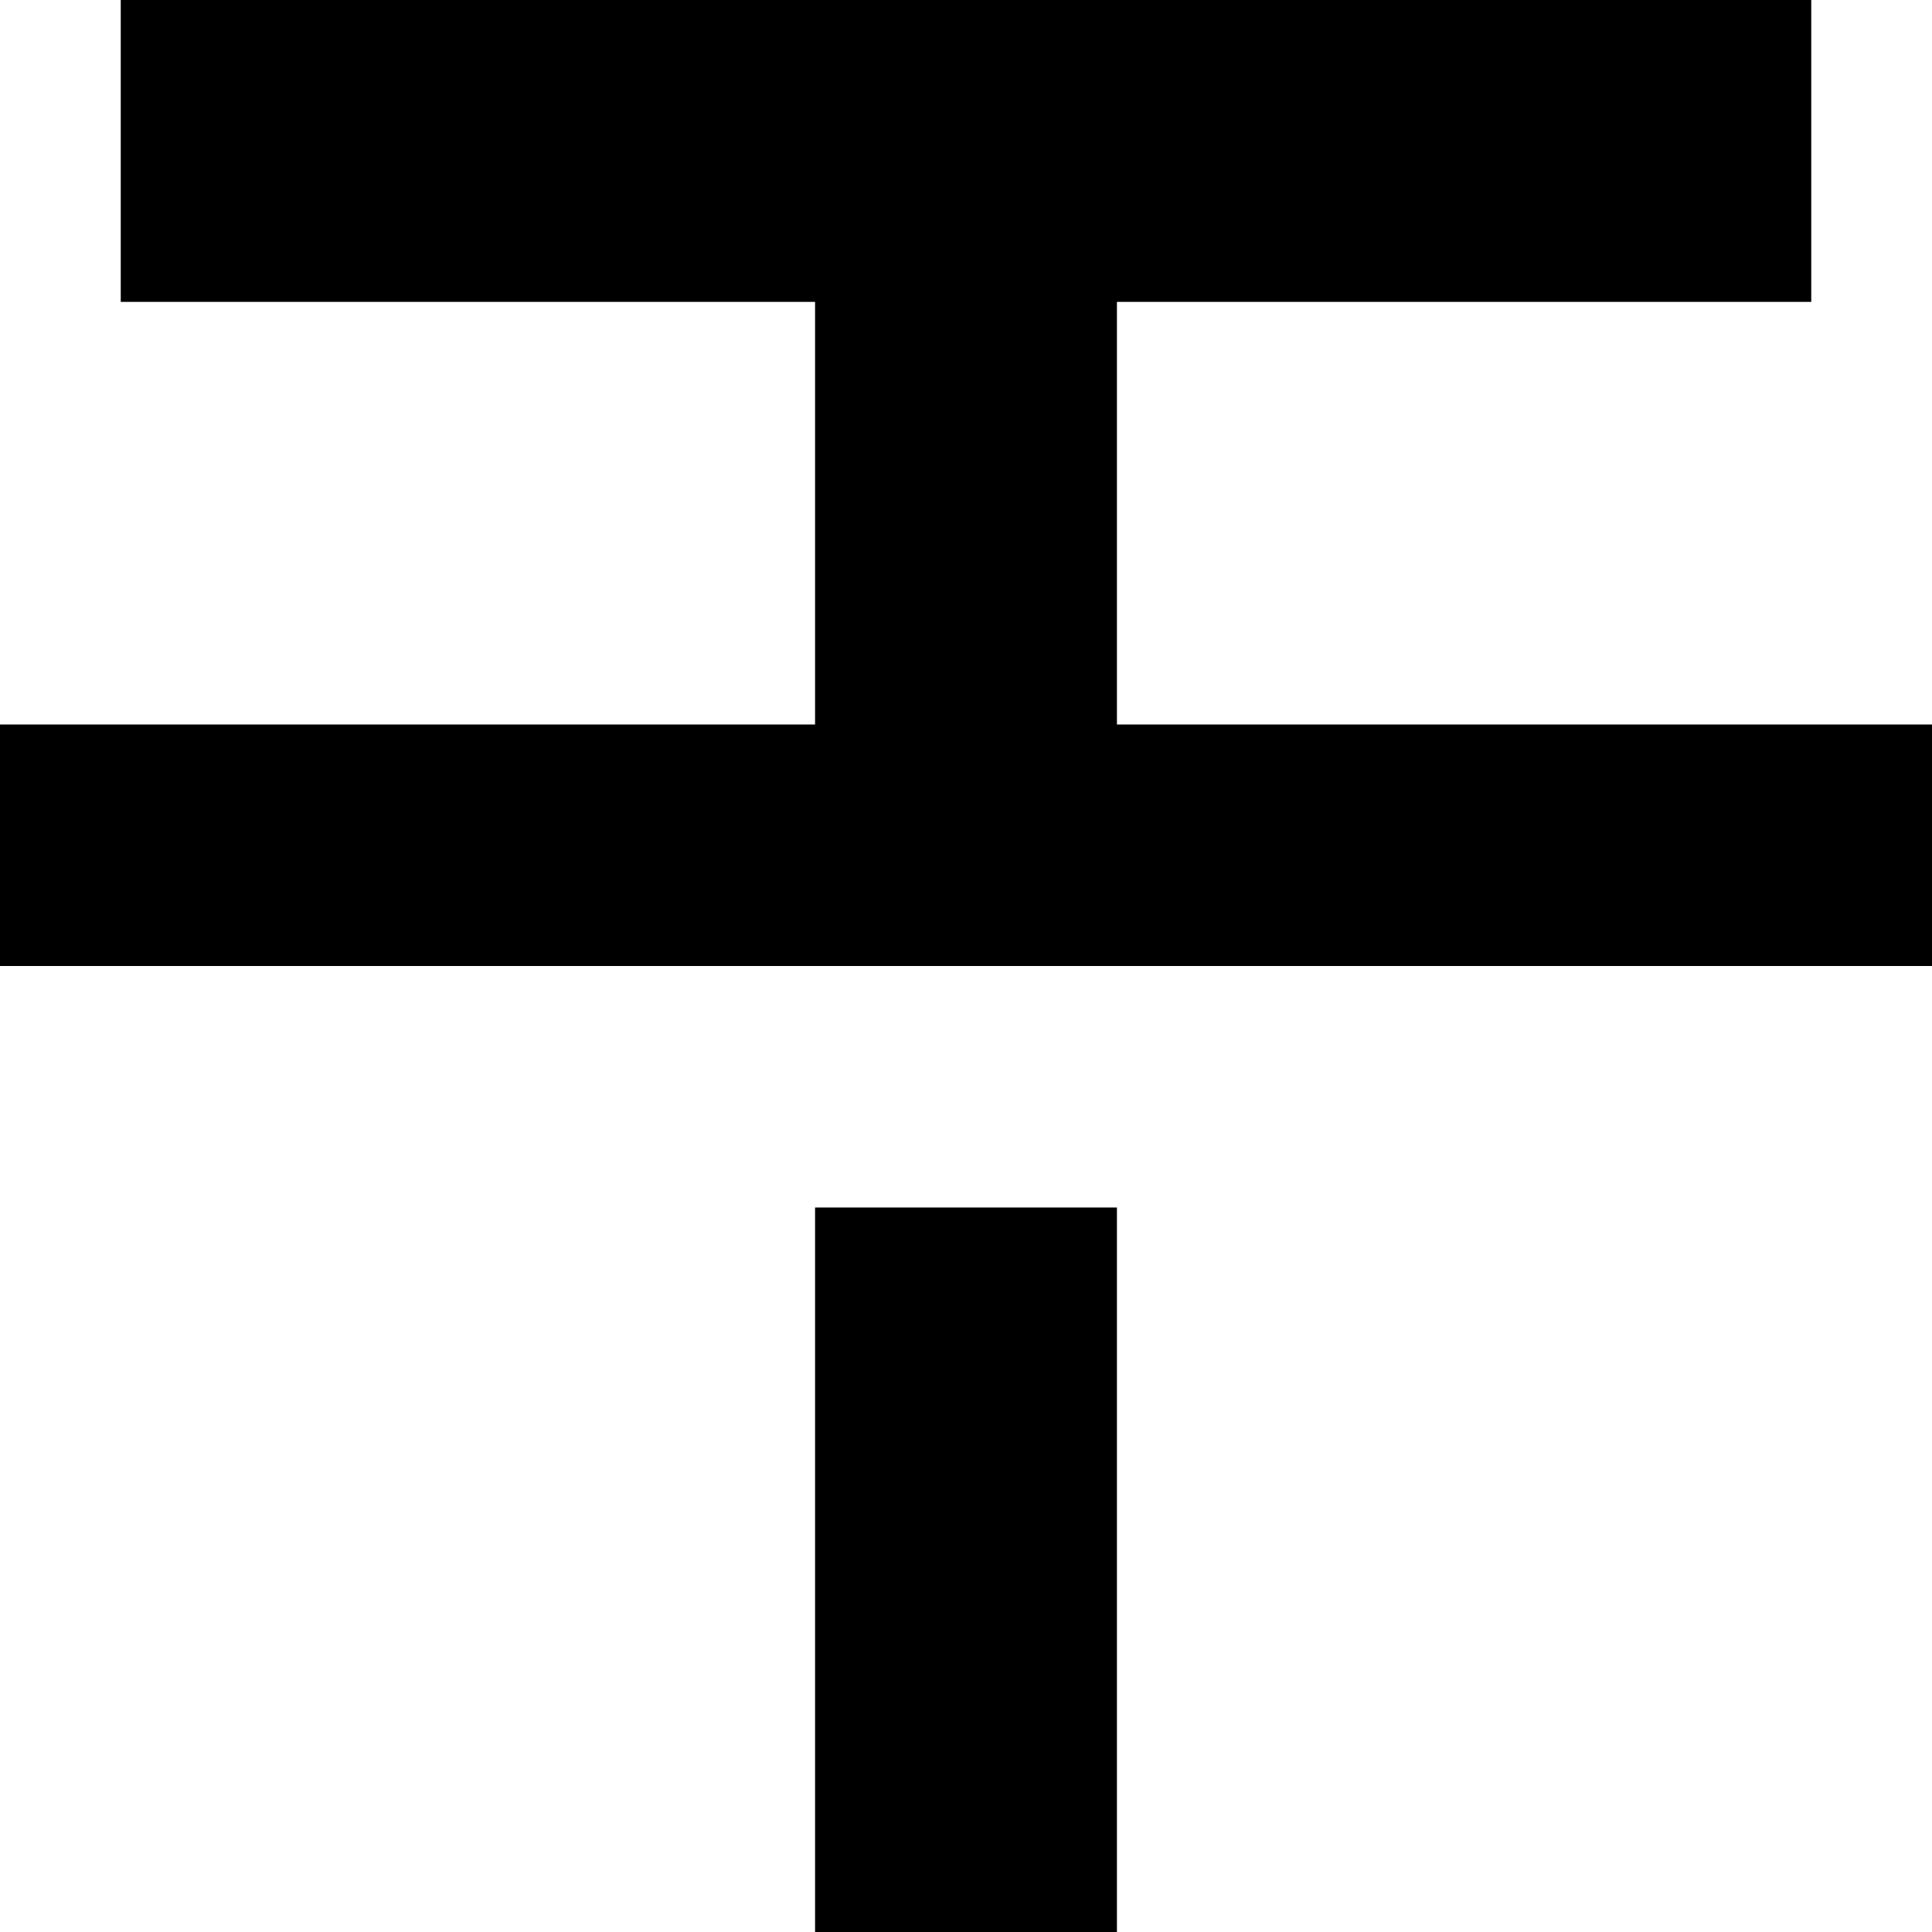 <svg class="icon" viewBox="0 0 1024 1024" xmlns="http://www.w3.org/2000/svg" width="200" height="200"><defs><style/></defs><path d="M432 640h160v384H432zm160-256V160h368V0H64v160h368v224H0v128h1024V384H592z"/></svg>